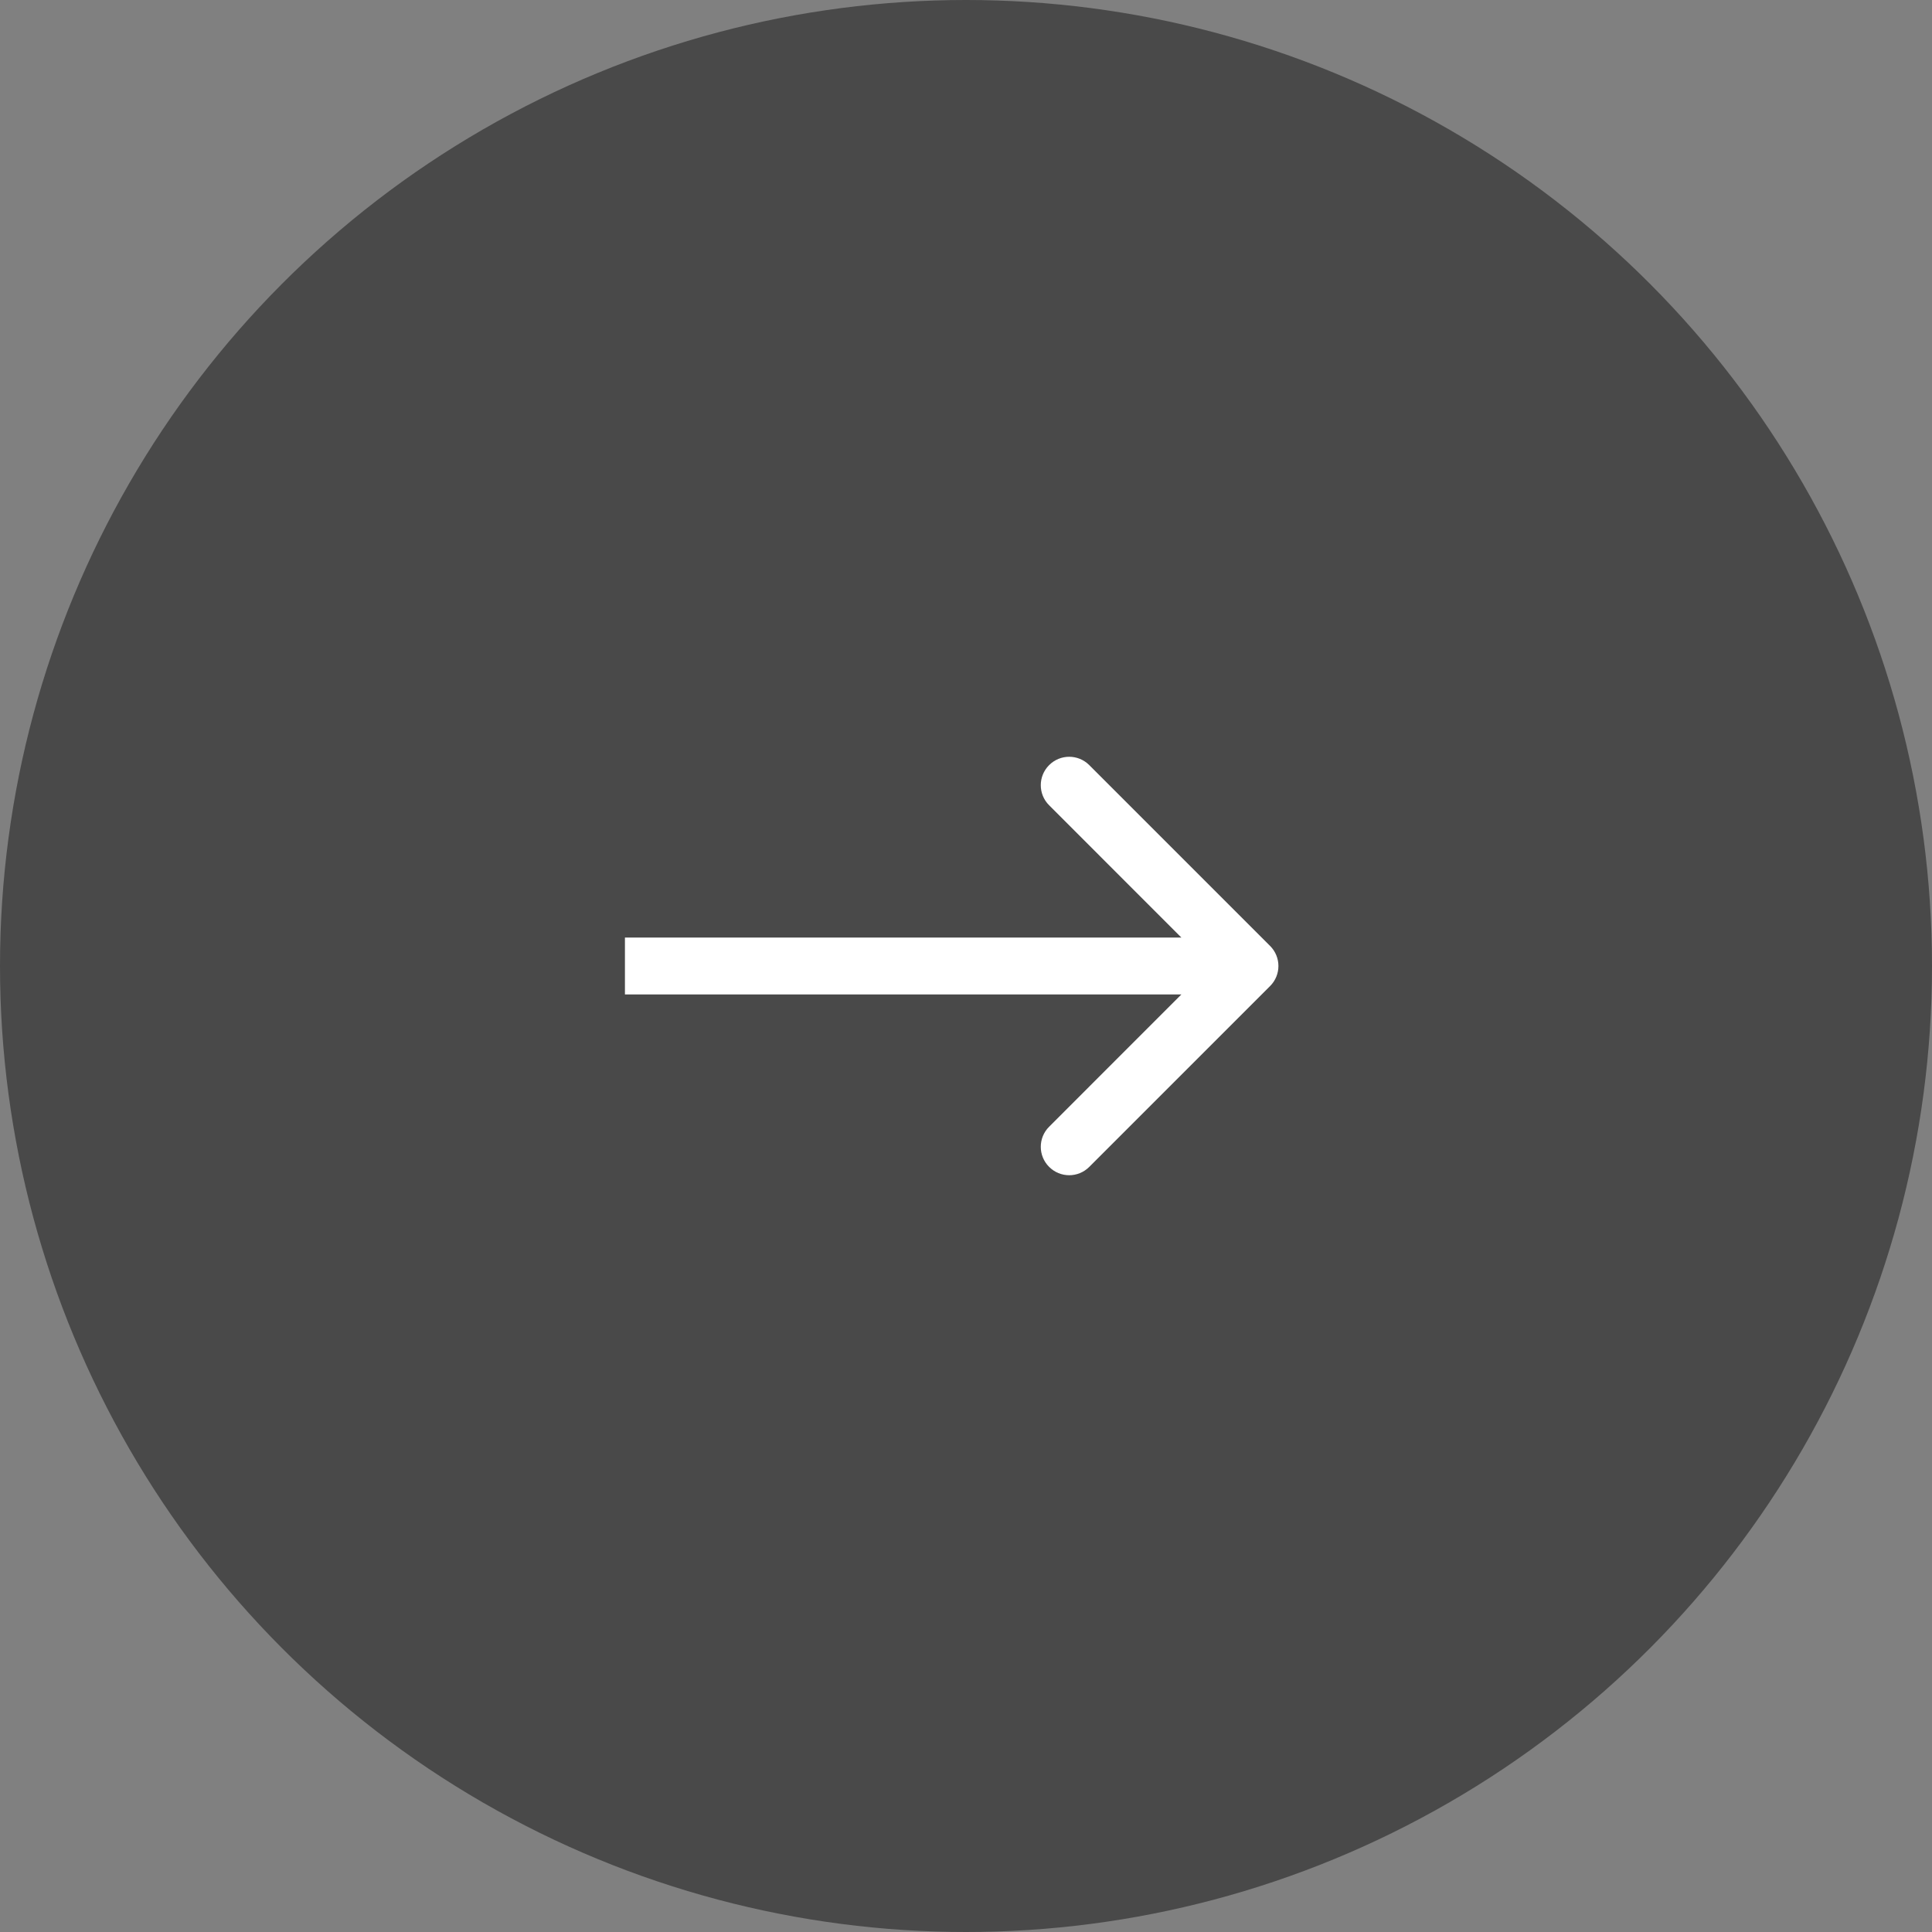 <svg width="41" height="41" viewBox="0 0 41 41" fill="none" xmlns="http://www.w3.org/2000/svg">
<rect x="0" y="0" width="41" height="41" fill="#808080" stroke="none"/>
<circle cx="20.5" cy="20.5" r="20.5" fill="#494949"/>
<path d="M26.953 20.926C27.189 20.691 27.189 20.309 26.953 20.074L23.116 16.237C22.881 16.001 22.499 16.001 22.264 16.237C22.028 16.472 22.028 16.854 22.264 17.089L25.674 20.5L22.264 23.911C22.028 24.146 22.028 24.528 22.264 24.763C22.499 24.999 22.881 24.999 23.116 24.763L26.953 20.926ZM13.262 21.103L26.527 21.103V19.897L13.262 19.897V21.103Z" fill="white"/>
</svg>
